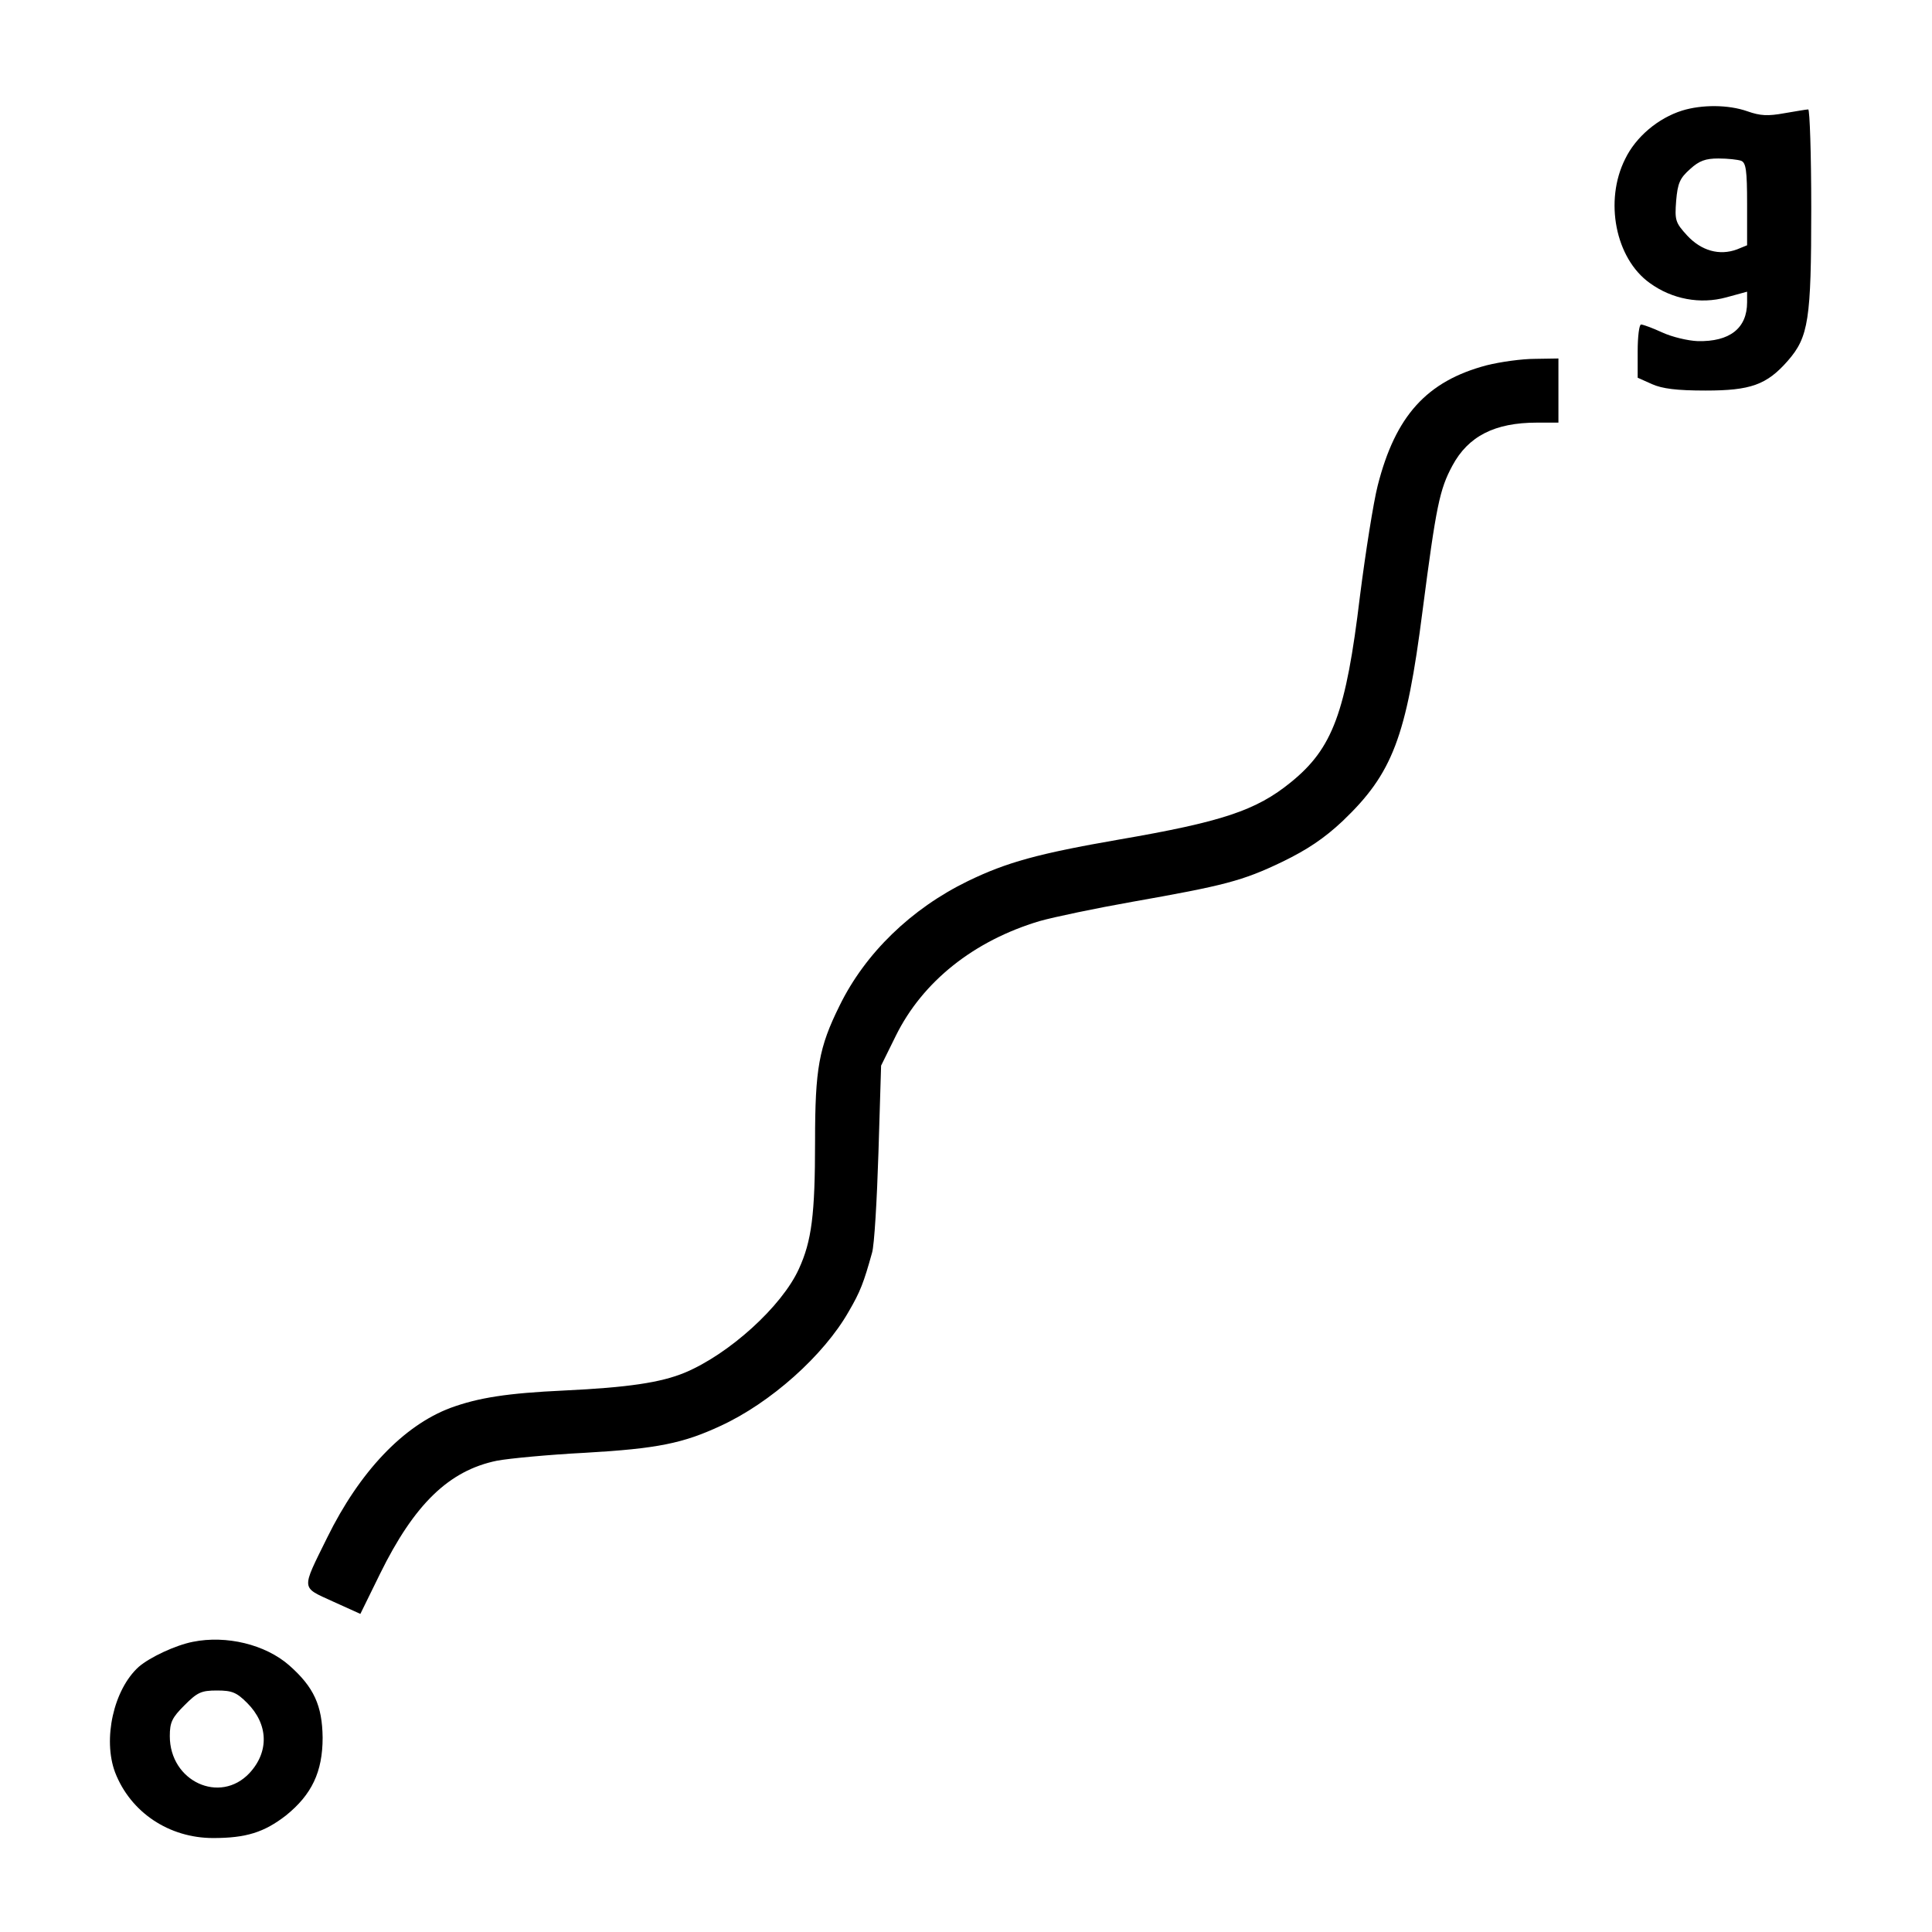 <?xml version="1.0" standalone="no"?>
<!DOCTYPE svg PUBLIC "-//W3C//DTD SVG 20010904//EN"
 "http://www.w3.org/TR/2001/REC-SVG-20010904/DTD/svg10.dtd">
<svg version="1.0" xmlns="http://www.w3.org/2000/svg"
 width="512pt" height="512pt" viewBox="0 0 512 512"
 preserveAspectRatio="xMidYMid meet">
<g transform="translate(0,512) scale(0.1,-0.1)"
fill="#000000" stroke="none">
<path d="M4458 4827 c-64 -20 -123 -70 -151 -128 -56 -111 -26 -264 65 -329
59 -43 134 -57 203 -38 l55 15 0 -28 c0 -69 -46 -105 -131 -103 -26 1 -68 11
-94 23 -26 12 -51 21 -56 21 -5 0 -9 -32 -9 -71 l0 -70 38 -17 c27 -12 65 -17
142 -17 119 0 162 15 218 79 55 63 62 109 62 403 0 145 -4 263 -8 263 -5 0
-33 -5 -63 -10 -44 -8 -64 -7 -98 5 -51 18 -121 18 -173 2z m156 -133 c13 -5
16 -25 16 -115 l0 -109 -27 -11 c-46 -17 -94 -4 -132 37 -31 34 -33 40 -29 92
4 47 10 60 37 84 24 22 41 28 75 28 25 0 51 -3 60 -6z"/>
<path d="M3940 4152 c-159 -42 -242 -134 -289 -319 -11 -43 -32 -175 -47 -293
-37 -308 -72 -403 -183 -493 -92 -75 -183 -105 -456 -152 -213 -37 -297 -60
-400 -110 -150 -73 -272 -191 -340 -330 -55 -111 -65 -167 -65 -360 0 -194 -9
-264 -43 -338 -45 -99 -185 -226 -303 -275 -63 -26 -150 -39 -319 -47 -151 -7
-227 -19 -301 -46 -125 -47 -241 -169 -327 -344 -69 -140 -70 -130 15 -169
l73 -33 52 106 c91 185 183 274 310 300 32 6 137 16 234 21 191 11 259 25 358
71 133 61 274 187 340 303 31 53 40 77 62 156 6 19 13 139 17 266 l7 230 39
79 c71 144 207 252 381 304 39 11 149 34 245 51 243 43 292 55 398 106 66 32
111 62 160 108 132 126 169 221 212 558 36 277 45 321 79 384 42 78 112 114
224 114 l57 0 0 85 0 85 -62 -1 c-35 0 -92 -8 -128 -17z"/>
<path d="M511 769 c-46 -9 -114 -41 -143 -66 -67 -60 -96 -192 -63 -280 41
-106 143 -174 260 -174 87 0 135 15 193 60 68 55 97 115 97 206 -1 85 -23 134
-89 192 -63 55 -166 80 -255 62z m144 -162 c56 -56 59 -129 6 -186 -78 -83
-211 -22 -211 98 0 37 6 49 39 82 34 34 44 39 86 39 40 0 52 -5 80 -33z"/>
</g>
</svg>
